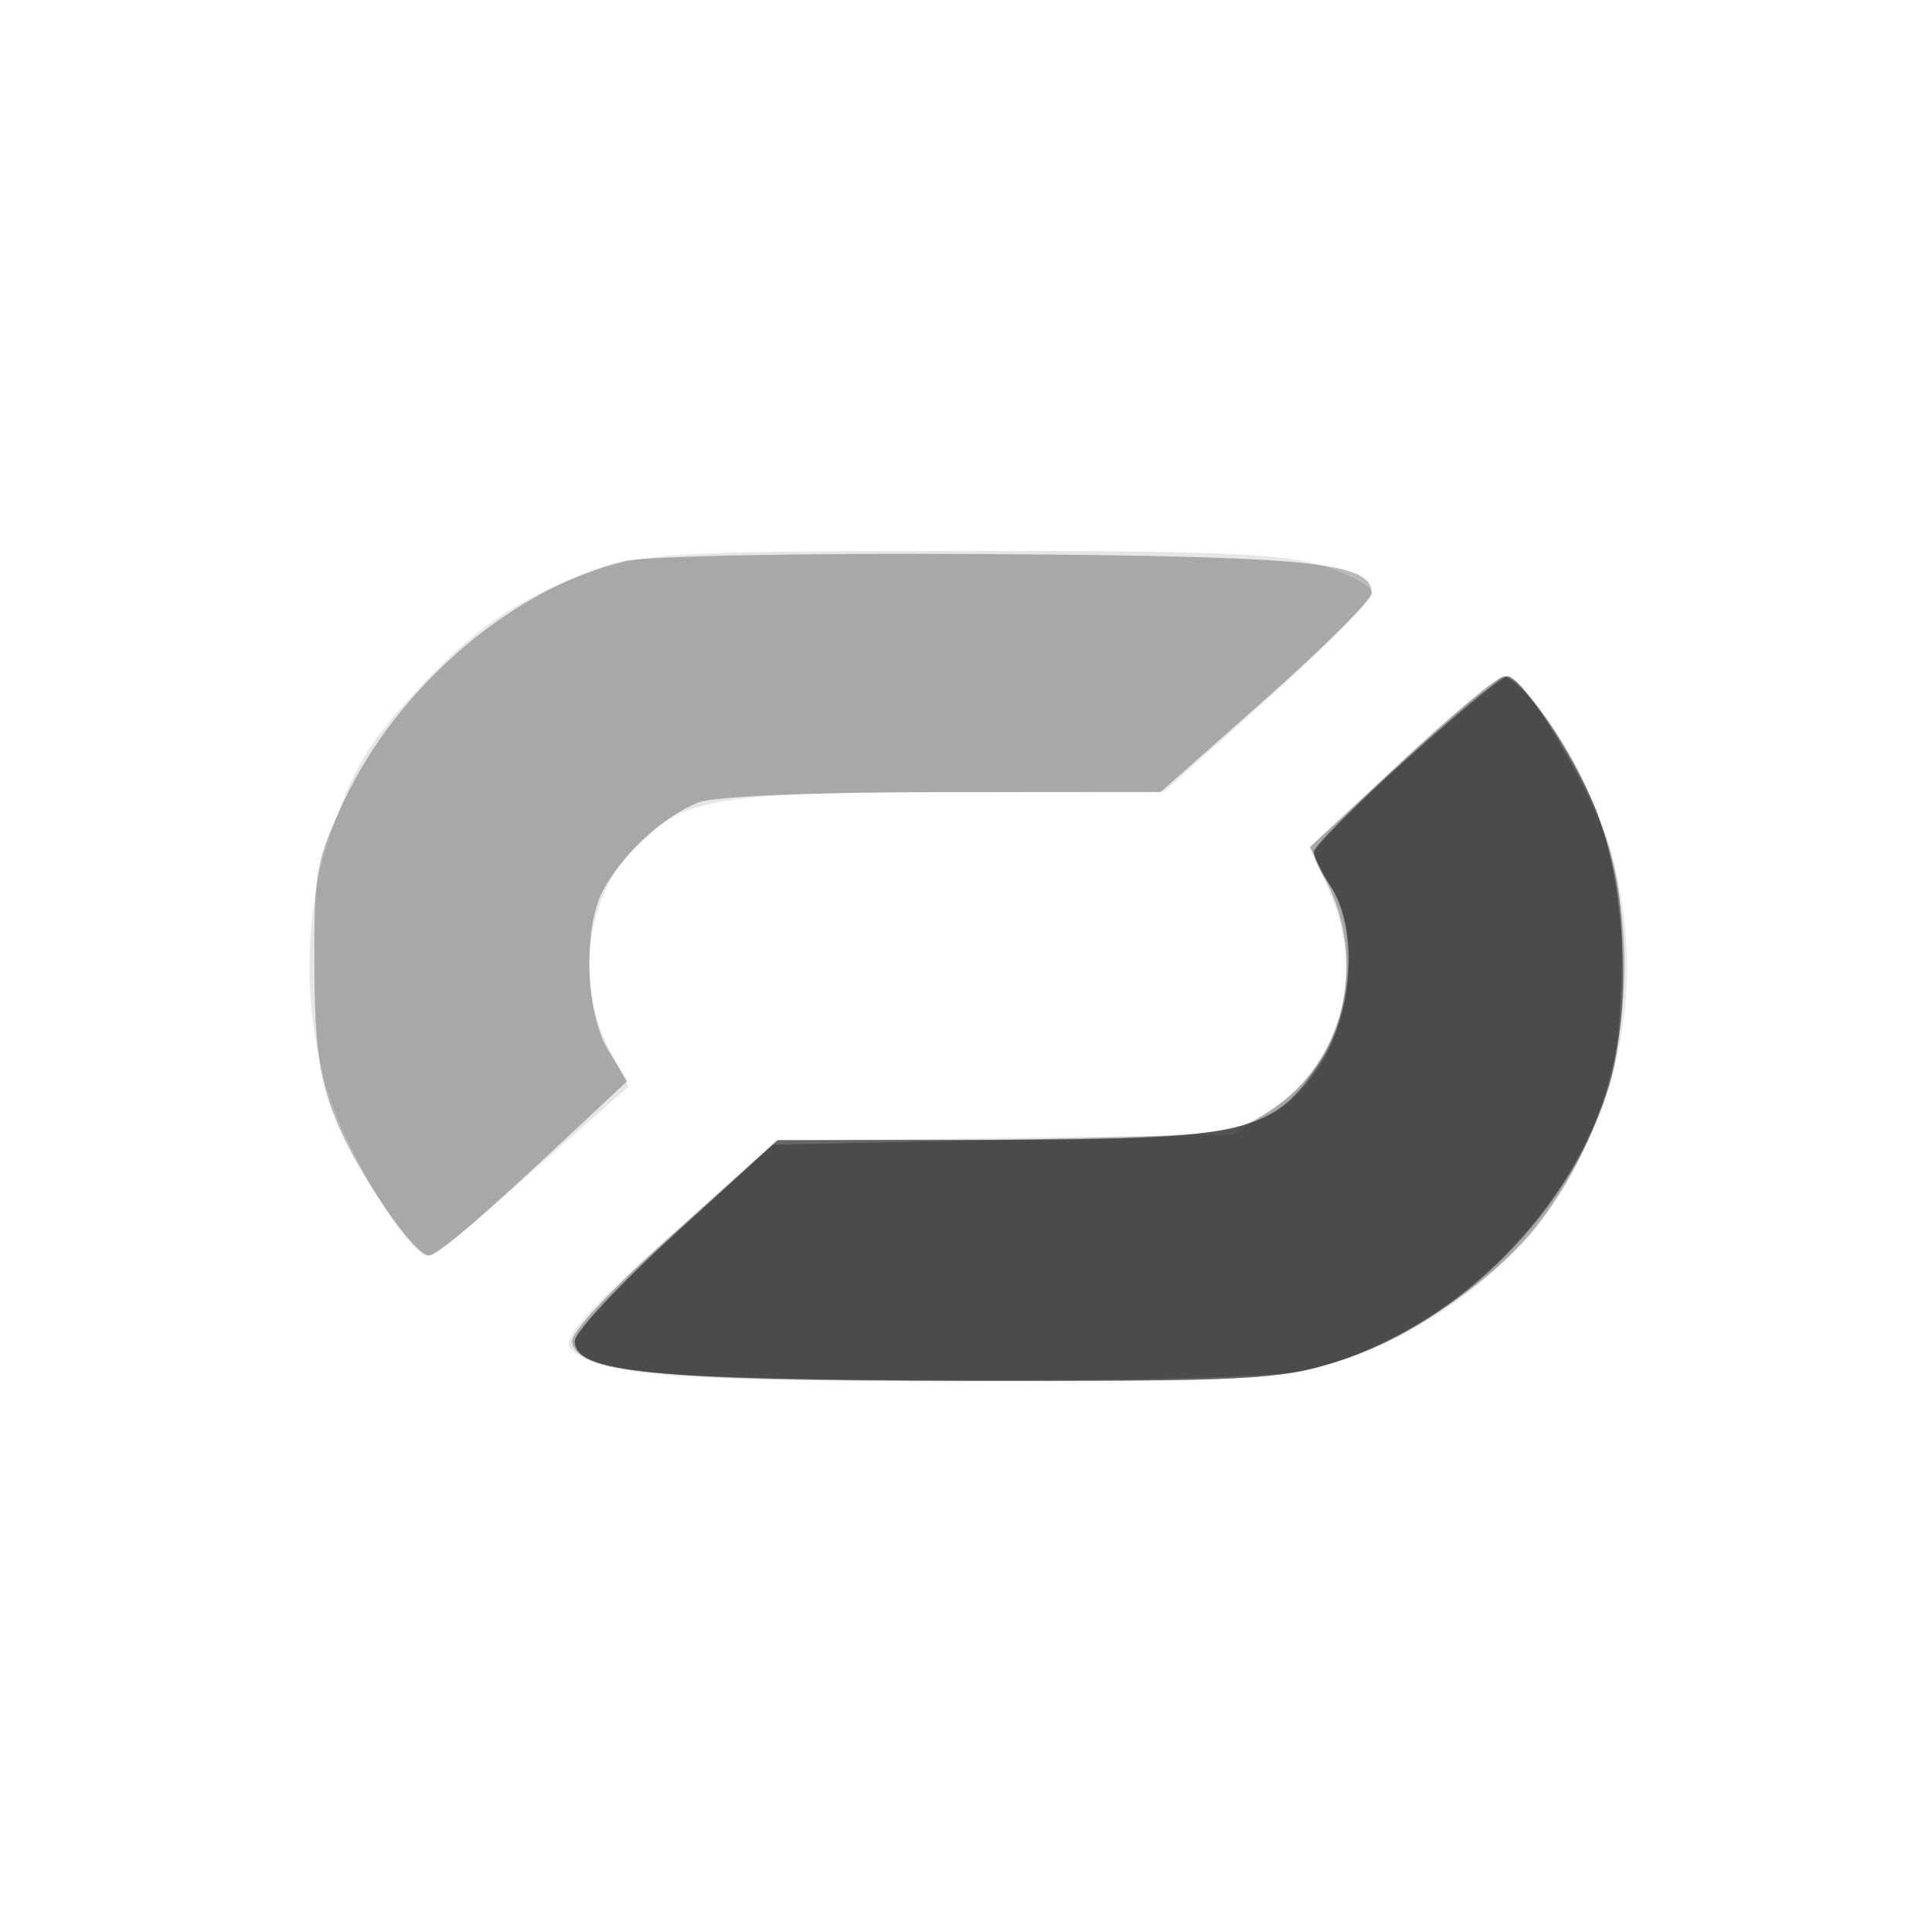 <svg xmlns="http://www.w3.org/2000/svg" width="200" height="200" fill="#000000"><path fill-opacity=".098" fill-rule="evenodd" d="M61.666 59.074c-7.51 2.583-12.065 5.556-17.74 11.574-5.794 6.146-7.346 8.692-9.88 16.215-2.638 7.833-2.677 17.931-.1 26.21C35.909 119.382 42.38 130 44.261 130c.559 0 3.923-2.588 7.475-5.75s8.006-7.1 9.899-8.75l3.441-3-2.038-3.961c-3.415-6.638-2.453-15.259 2.279-20.421 5.002-5.457 8.275-6.07 32.683-6.121l22.5-.046 10.75-9.622C137.162 67.036 142 62.115 142 61.392s-2.332-2.007-5.182-2.853c-4.205-1.249-11.224-1.533-37.25-1.506-29.448.031-32.545.198-37.902 2.041m83.364 19.8-9.471 8.823 1.971 4.37c3.831 8.498 1.395 17.967-5.86 22.772l-4.018 2.661-23.705.3-23.705.299-11.14 10.075c-8.401 7.597-10.883 10.385-10.091 11.339C61.354 142.336 69.22 143 100.337 143c28.508 0 32.047-.185 37.808-1.975 24.799-7.707 37.144-35.239 26.361-58.793-3.016-6.588-7.096-12.243-8.807-12.207-.659.014-5.461 3.996-10.669 8.849"/><path fill-opacity=".27" fill-rule="evenodd" d="M64.618 58.082c-11.465 2.781-23.356 12.921-28.917 24.659-2.984 6.302-3.198 7.469-3.153 17.259.037 8.3.493 11.611 2.174 15.803 2.19 5.462 8.092 14.111 9.666 14.166.877.031 5.134-3.63 15.322-13.173l5.21-4.88-1.956-3.208c-2.35-3.853-2.64-12.514-.553-16.508 1.894-3.625 6.455-7.833 9.904-9.136C74 82.427 84.164 82 97.631 82h22.5l10.935-9.693C137.08 66.976 142 62.07 142 61.405c0-3.203-6.187-3.829-40-4.048-18.425-.119-35.247.207-37.382.725m80.443 20.795-9.439 8.806 1.864 3.908c4.012 8.414 1.516 18.392-5.816 23.248-4.003 2.652-4.097 2.663-27.839 3.161l-23.823.5-10.542 9.433c-6.328 5.662-10.423 10.059-10.245 11 .596 3.146 8.375 3.904 40.924 3.987 29.011.073 32.186-.087 38.154-1.931 7.298-2.254 16.713-8.671 21.013-14.322 11.738-15.427 11.794-37.862.131-53.152-1.474-1.933-3.189-3.499-3.812-3.479s-5.379 3.998-10.57 8.841"/><path fill-opacity=".416" fill-rule="evenodd" d="M145.518 78.613C140.283 83.35 136 87.64 136 88.148c0 .507.78 2.113 1.733 3.568 2.853 4.353 2.343 13.06-1.066 18.211-4.884 7.38-7.576 8.024-33.667 8.06l-22.5.032-10.5 9.559c-5.775 5.258-10.5 10.316-10.5 11.241 0 3.26 7.492 4.016 40.645 4.101 29.011.073 32.186-.087 38.154-1.931 12.851-3.969 24.578-15.877 28.323-28.761 2.43-8.357 1.568-22.023-1.858-29.463-2.81-6.106-7.435-12.765-8.865-12.765-.475 0-5.146 3.876-10.381 8.613"/><path fill-opacity=".235" fill-rule="evenodd" d="M145.625 78.619c-5.294 4.74-9.611 9.127-9.593 9.75.017.622.66 1.96 1.427 2.973 3.498 4.617 2.684 14.664-1.634 20.153-4.534 5.764-8.031 6.457-32.825 6.502l-22.5.04-10.5 9.62c-5.775 5.291-10.5 10.316-10.5 11.166 0 3.264 8.571 4.139 40.5 4.133 16.975-.003 32.445-.453 34.885-1.016 12.173-2.806 23.726-12.187 29.311-23.8 2.691-5.595 3.259-8.073 3.612-15.746.295-6.422-.048-10.708-1.164-14.546C165.039 82.328 157.789 70 156.147 70c-.494 0-5.228 3.878-10.522 8.619"/></svg>